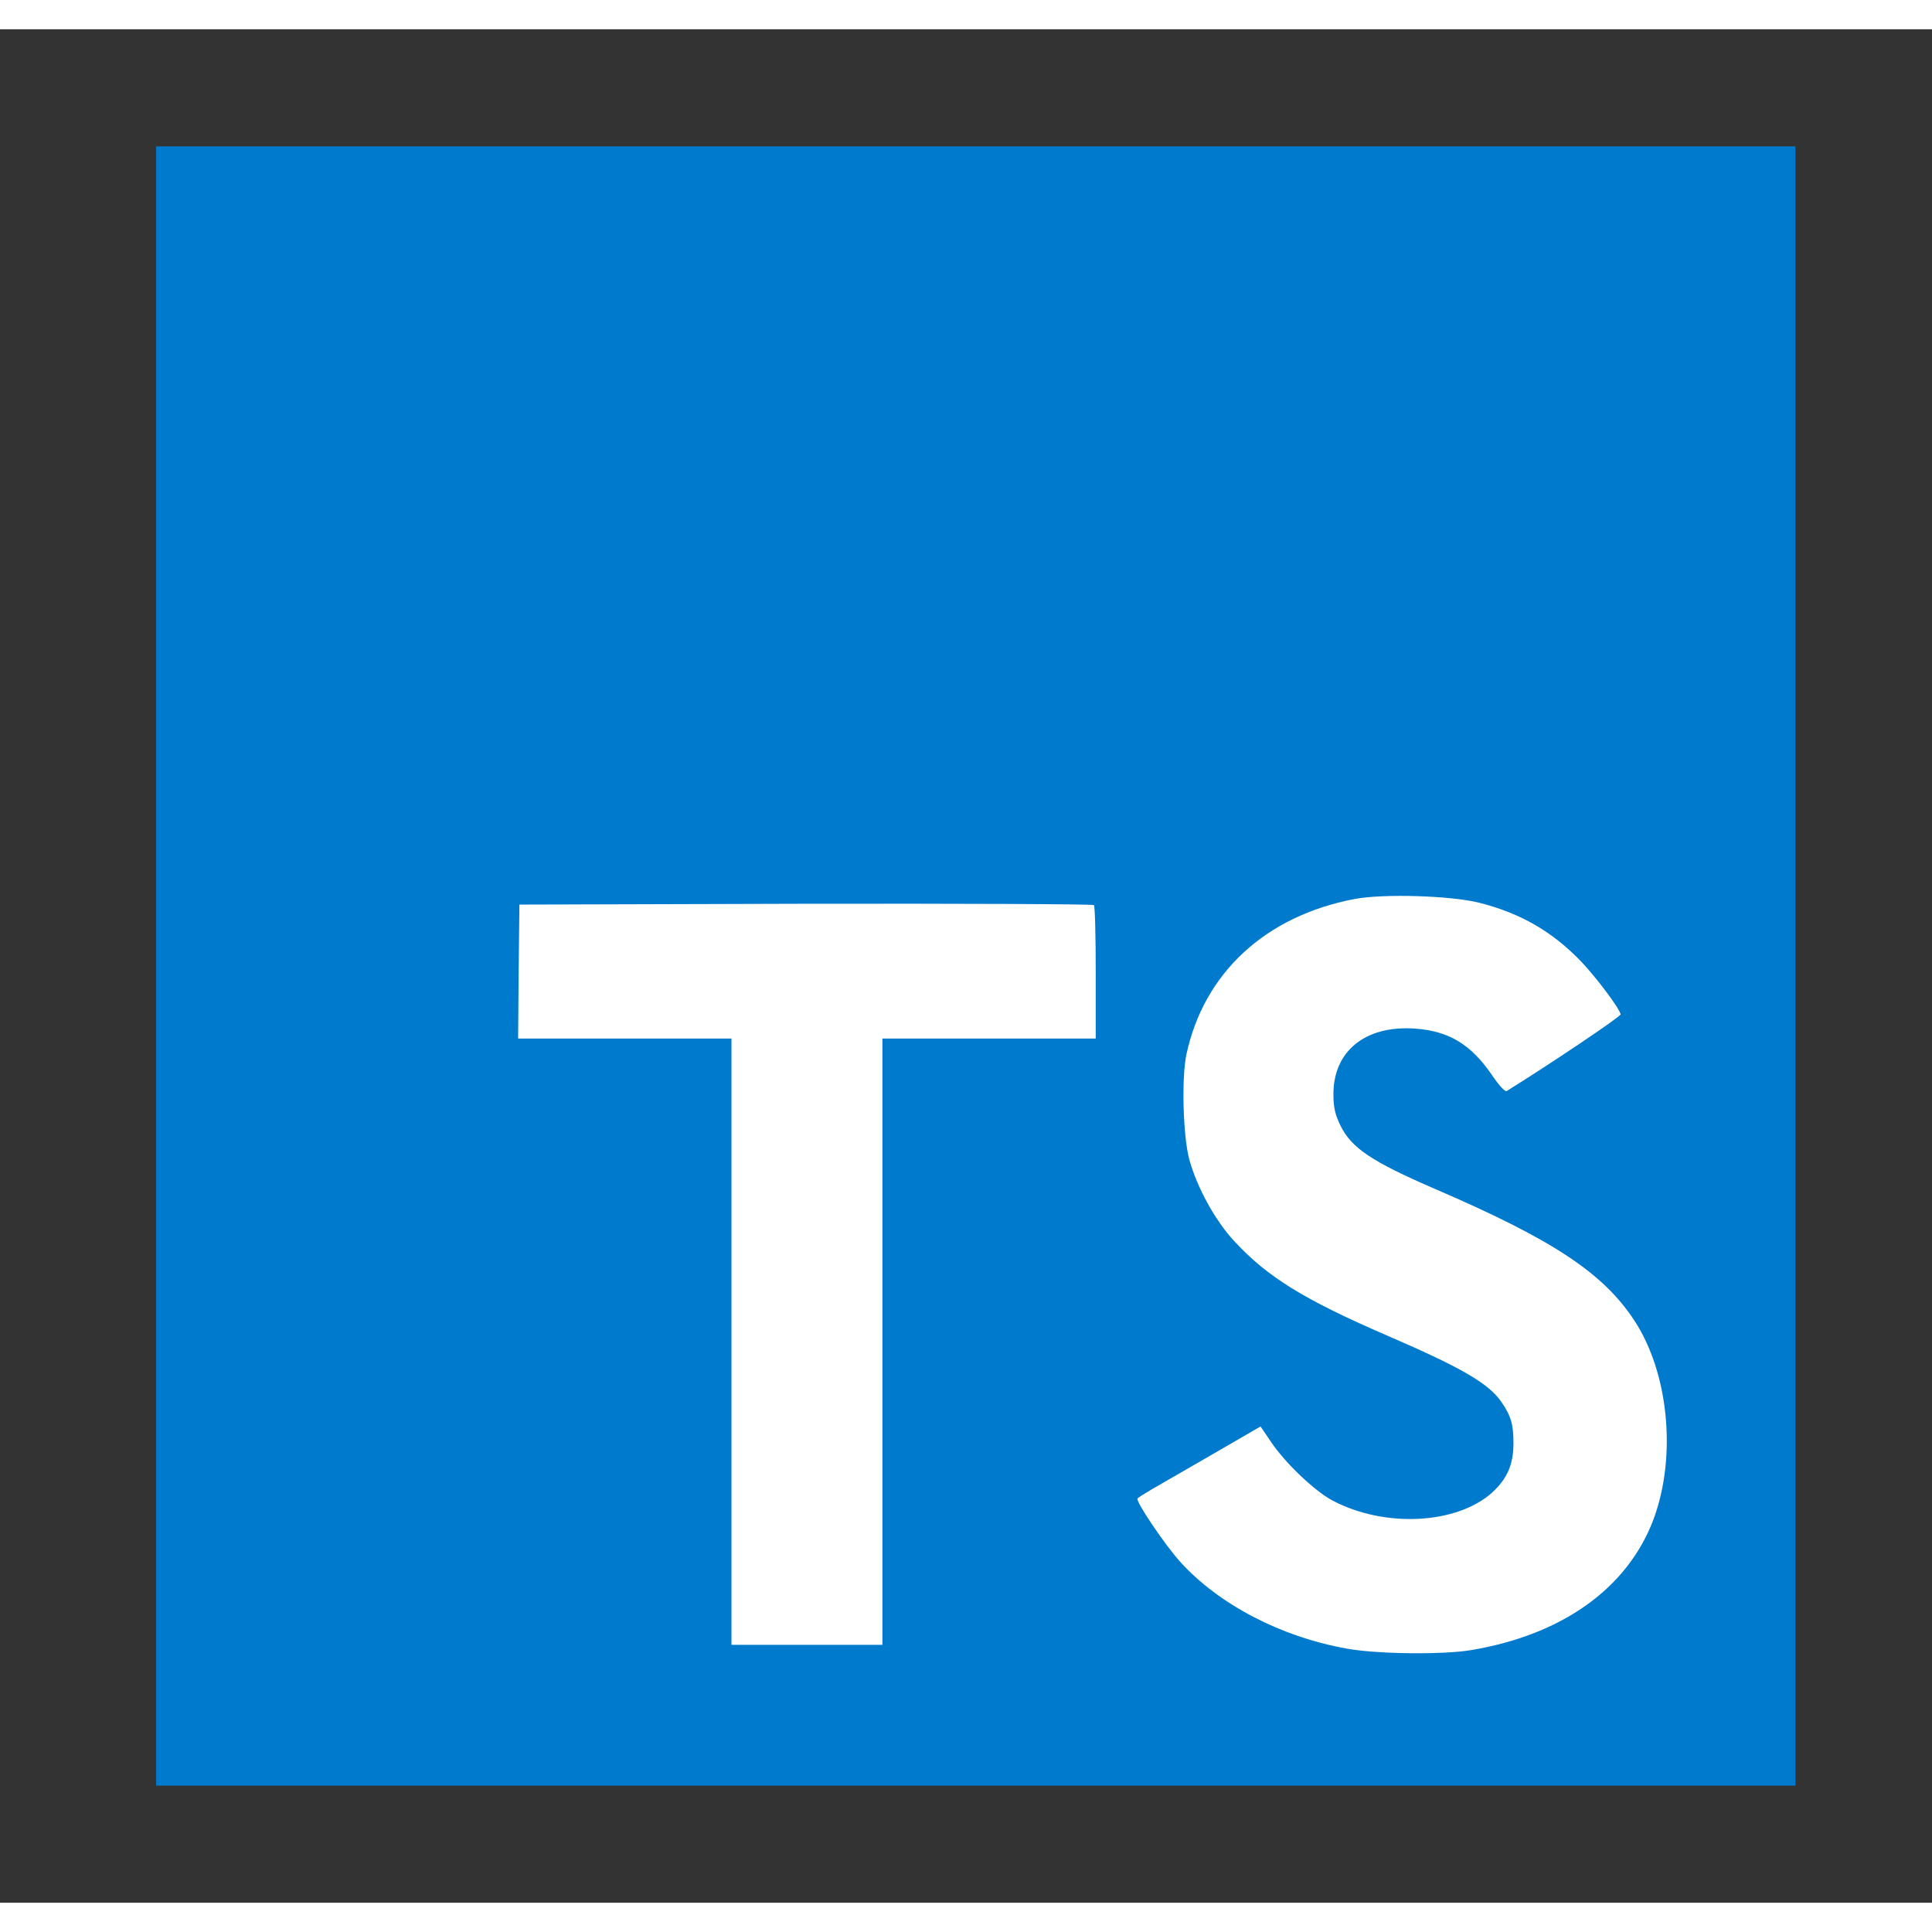 <svg width="32" height="32" viewBox="0 0 33 32" fill="none" xmlns="http://www.w3.org/2000/svg">
<rect x="0" y="0" width="33" height="32" fill="#333333" stroke="none"/>
<path d="M2.667 16V30H16.667H30.667V16V2H16.667H2.667V16Z" fill="#007ACC"/>
<path d="M8.859 16.093L8.85 17.239H10.672H12.494V22.417V27.595H13.783H15.072V22.417L15.072 17.239H16.894H18.716V16.115C18.716 15.493 18.703 14.973 18.685 14.96C18.672 14.942 16.454 14.933 13.765 14.937L8.872 14.951L8.859 16.093Z" fill="white"/>
<path d="M25.26 14.918C25.971 15.096 26.513 15.411 27.011 15.927C27.269 16.203 27.651 16.705 27.682 16.825C27.691 16.86 26.473 17.678 25.735 18.136C25.709 18.154 25.602 18.038 25.482 17.86C25.122 17.336 24.744 17.109 24.167 17.069C23.318 17.011 22.771 17.456 22.776 18.198C22.776 18.416 22.807 18.545 22.895 18.723C23.082 19.109 23.429 19.34 24.518 19.811C26.522 20.674 27.38 21.242 27.913 22.051C28.509 22.954 28.642 24.394 28.238 25.465C27.793 26.629 26.691 27.42 25.14 27.683C24.66 27.767 23.522 27.754 23.007 27.66C21.882 27.46 20.816 26.905 20.158 26.176C19.9 25.891 19.398 25.149 19.429 25.096C19.442 25.078 19.558 25.007 19.687 24.931C19.811 24.86 20.282 24.589 20.727 24.331L21.531 23.865L21.7 24.114C21.936 24.474 22.451 24.967 22.762 25.131C23.655 25.602 24.882 25.536 25.487 24.994C25.744 24.758 25.851 24.514 25.851 24.154C25.851 23.829 25.811 23.687 25.642 23.442C25.424 23.131 24.98 22.869 23.718 22.323C22.273 21.7 21.651 21.314 21.082 20.7C20.753 20.345 20.442 19.776 20.313 19.3C20.207 18.905 20.18 17.914 20.264 17.514C20.562 16.118 21.616 15.145 23.136 14.856C23.629 14.762 24.776 14.798 25.26 14.918Z" fill="white"/>
</svg>

